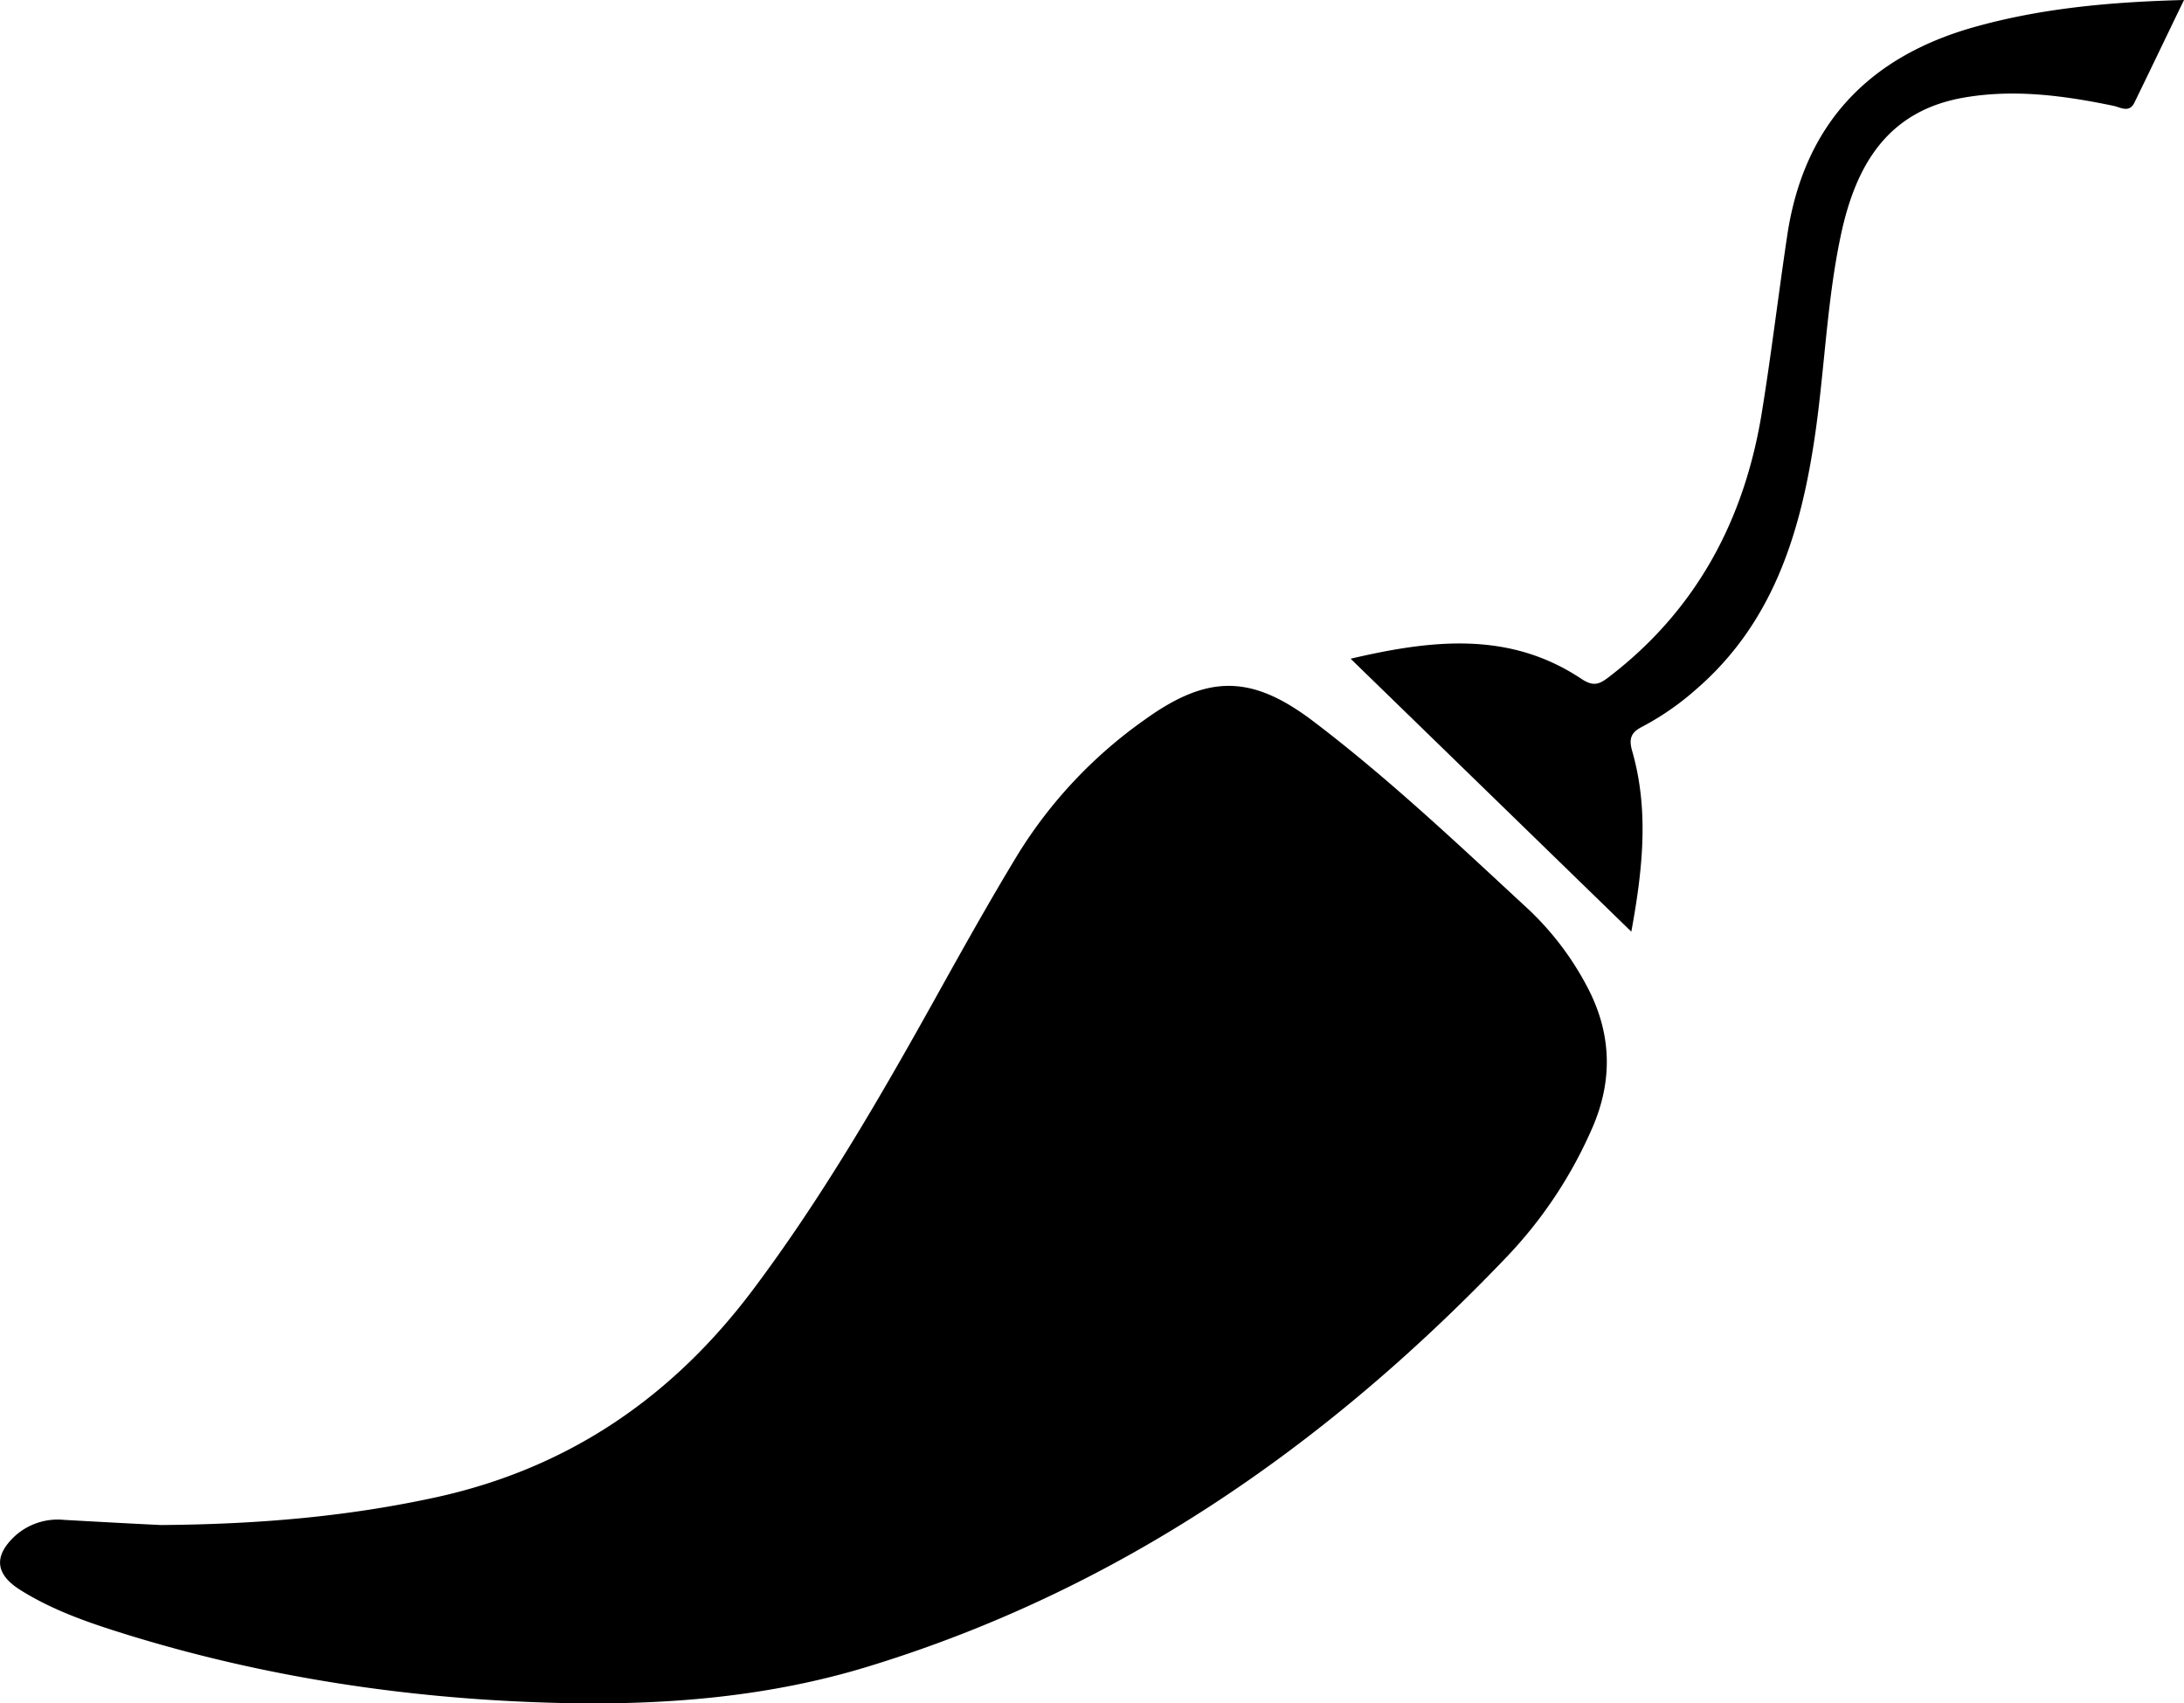 <svg xmlns="http://www.w3.org/2000/svg" viewBox="0 0 497.43 387.88"><g id="Layer_2" data-name="Layer 2"><g id="Layer_1-2" data-name="Layer 1"><g id="getzLR.tif"><path d="M36.66,347.27c22.73-.17,42.86-2,62.76-6.34,30.1-6.62,53.72-22.79,72.12-47.3,15.61-20.81,28.61-43.19,41.23-65.84,6.22-11.18,12.45-22.36,19.09-33.29a105.09,105.09,0,0,1,28.91-30.65c14.43-10.39,24.41-10.21,38.46.48,17.24,13.1,32.95,28,48.8,42.65a66.88,66.88,0,0,1,13.28,17.37q8.49,15.72,1.51,32.13a100.69,100.69,0,0,1-20.06,30.16C302,329.21,254.83,362,197.93,379.43c-22.77,7-46.32,8.9-70,8.37-34-.78-67.49-5.72-100.06-15.9-8.07-2.52-16.09-5.33-23.32-9.89-5.72-3.62-6-7.79-1-12.37a14.55,14.55,0,0,1,11.08-3.54C22.78,346.56,30.92,347,36.66,347.27Z"/><path d="M371.55,212.15,307.62,150c18.77-4.4,36.28-6.26,52.57,4.59,2.78,1.85,4.12,1.21,6.31-.47,19.9-15.26,30.81-35.73,34.77-60.14,2.18-13.43,3.78-26.95,5.8-40.41,3.75-25,18.28-40.52,42.42-47.36C464.9,1.86,480.66.45,497.43,0c-4,8.24-7.61,15.83-11.3,23.38-1.19,2.42-3.14,1.05-4.8.71-11.28-2.34-22.64-3.86-34.12-1.85-17.64,3.1-24.69,15.82-28,31.62-3.25,15.47-3.66,31.33-6.07,46.92-3.3,21.45-9.69,41.42-26.88,56.23A62.18,62.18,0,0,1,374,165.5c-2.48,1.27-3.08,2.67-2.25,5.53C375.55,184.29,374.23,197.59,371.55,212.15Z"/></g></g></g></svg>